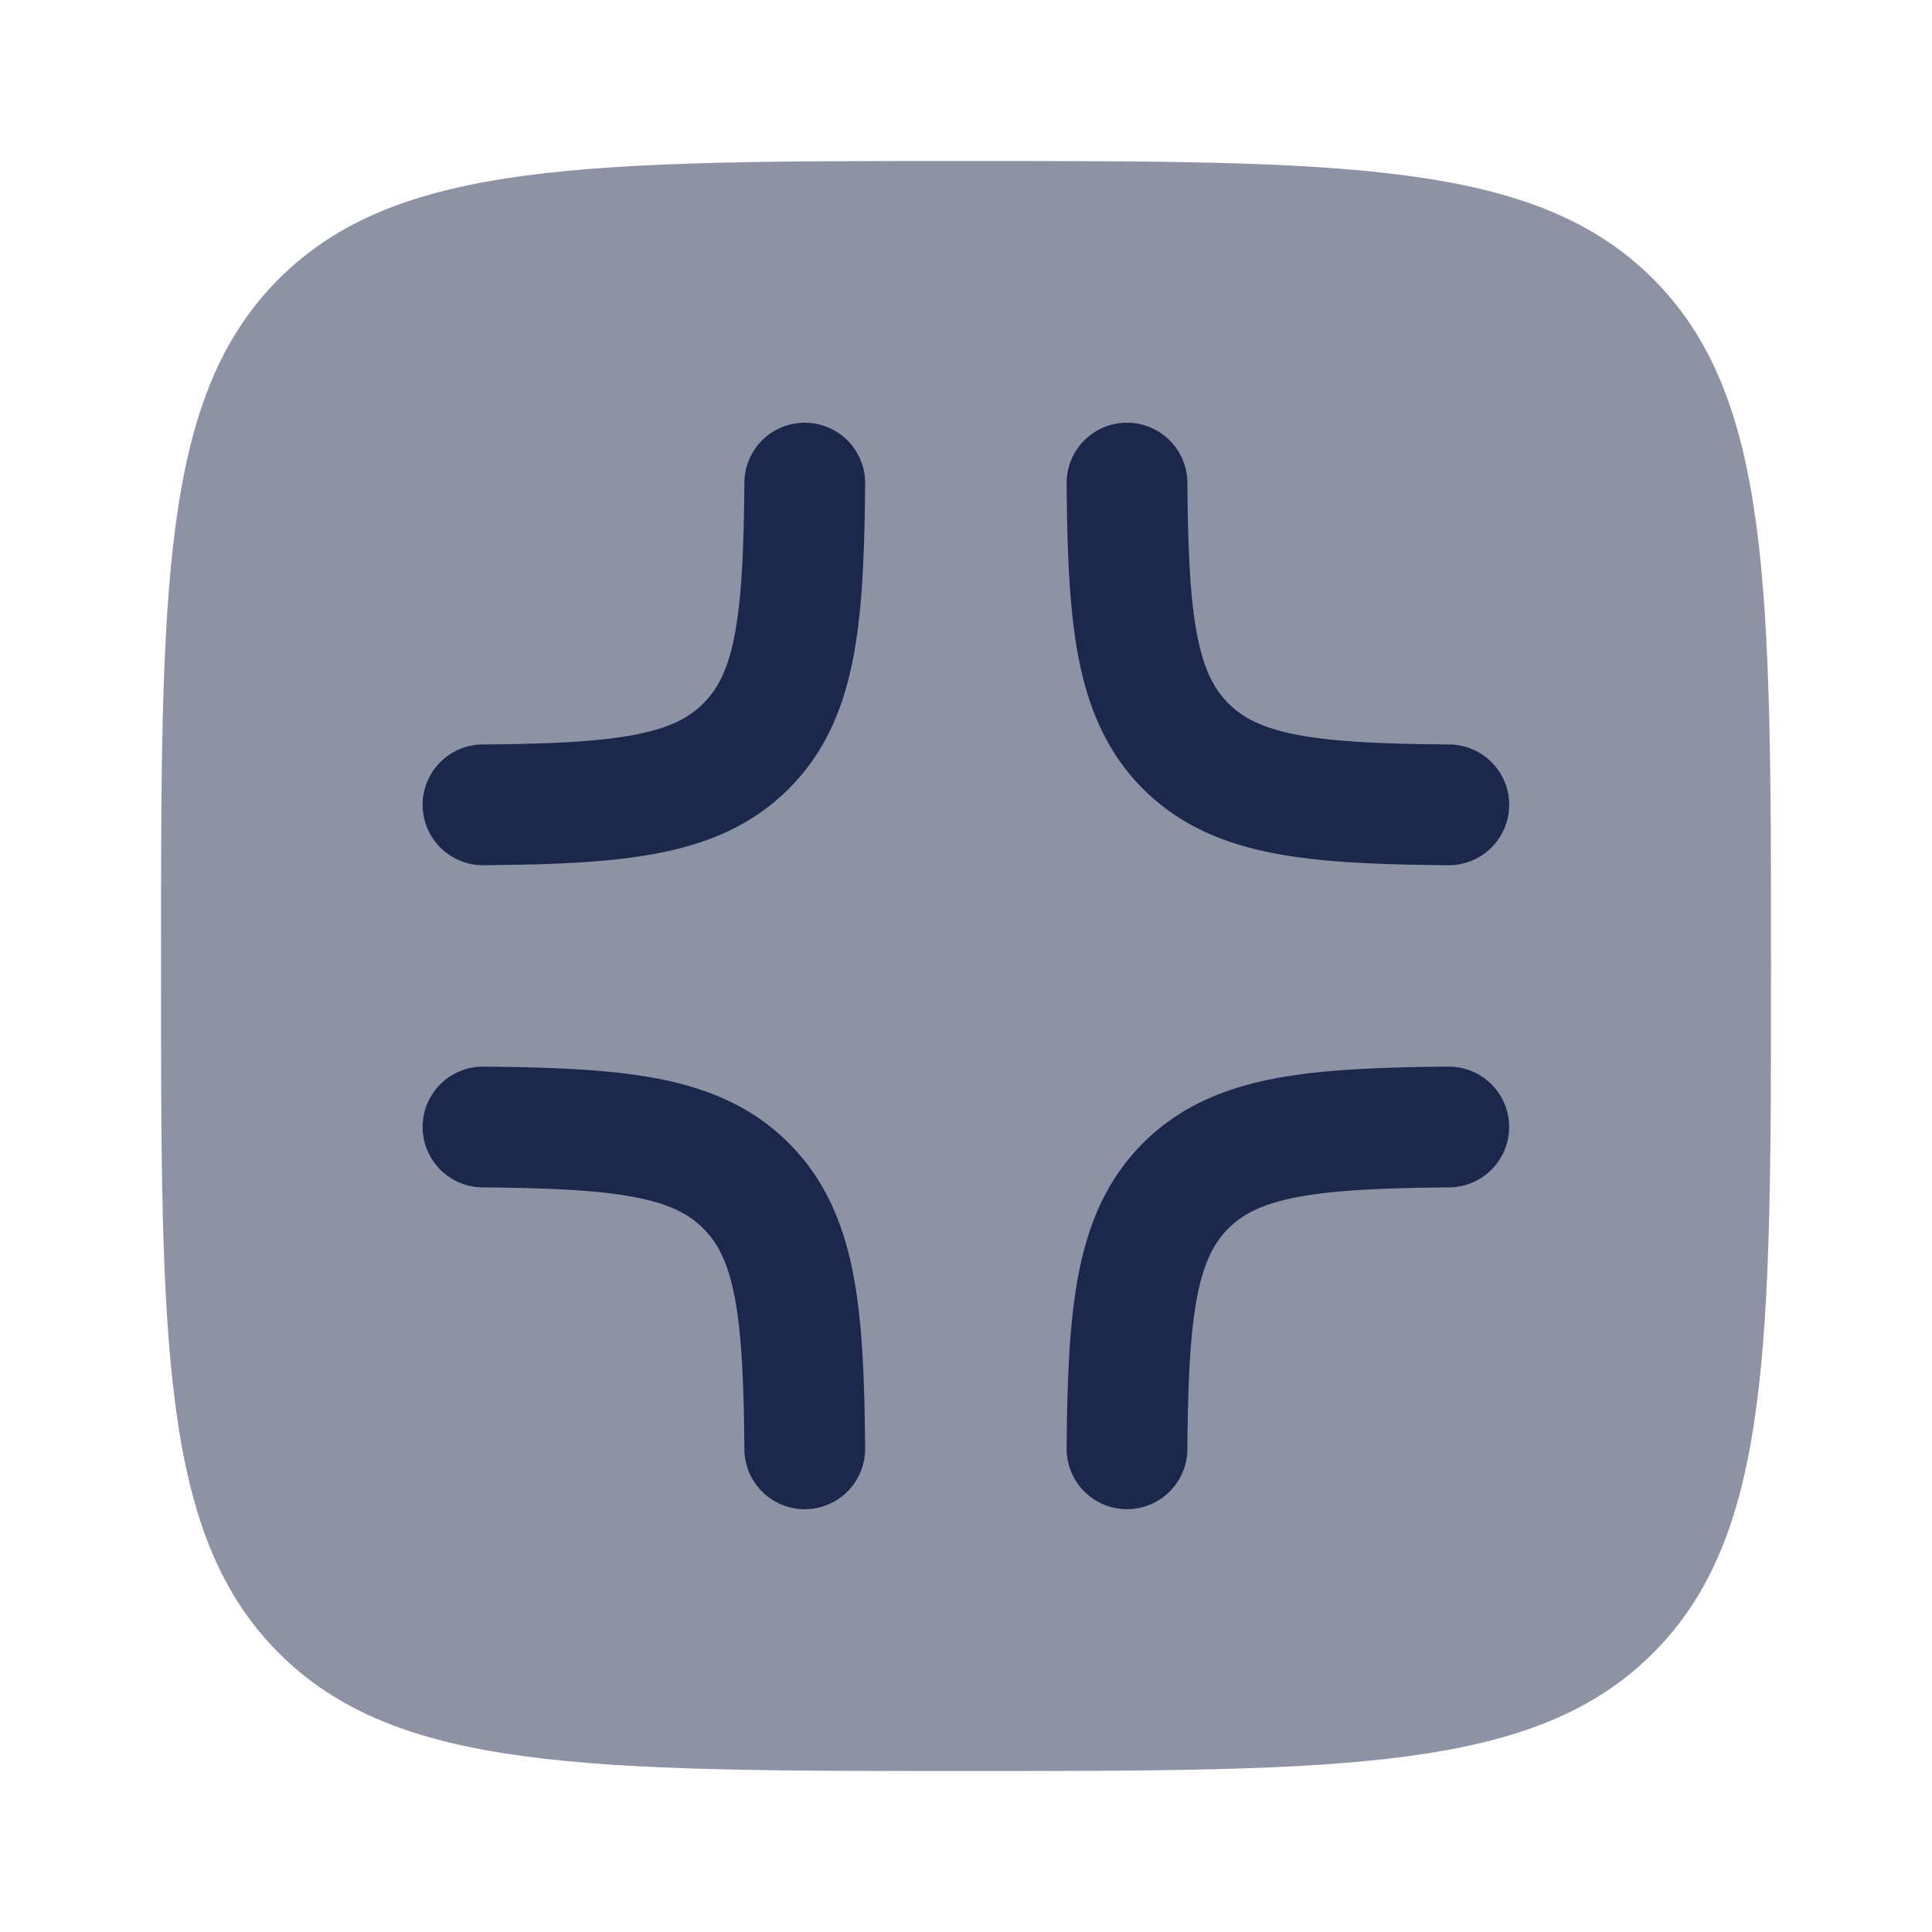 <svg xmlns="http://www.w3.org/2000/svg" width="24" height="24" fill="none">
  <g fill="#1C274C">
    <path d="M2 12c0-4.714 0-7.071 1.464-8.536C4.93 2 7.286 2 12 2c4.714 0 7.071 0 8.535 1.464C22 4.93 22 7.286 22 12c0 4.714 0 7.071-1.465 8.535C19.072 22 16.714 22 12 22s-7.071 0-8.536-1.465C2 19.072 2 16.714 2 12Z" opacity=".5"/>
    <path d="M5.25 13.994a.75.75 0 0 1 .756-.744c.851.008 1.577.034 2.18.152.623.122 1.166.352 1.612.798.446.446.676.989.798 1.612.118.603.144 1.329.151 2.18a.75.75 0 0 1-1.5.012c-.007-.856-.035-1.454-.123-1.903-.084-.43-.212-.666-.387-.84-.174-.175-.411-.303-.84-.387-.45-.088-1.047-.116-1.903-.124a.75.75 0 0 1-.744-.756Zm4.754-8.743a.75.75 0 0 1 .743.756c-.007.851-.033 1.577-.151 2.18-.122.623-.352 1.166-.798 1.612-.446.446-.99.676-1.613.798-.602.118-1.328.144-2.179.151a.75.75 0 1 1-.012-1.5c.856-.007 1.453-.035 1.903-.123.429-.084.666-.212.84-.387.175-.174.303-.411.387-.84.088-.45.116-1.048.123-1.903a.75.75 0 0 1 .757-.744Zm3.989 0a.75.75 0 0 1 .757.744c.007.855.035 1.453.123 1.903.084.429.213.666.387.84.174.175.411.303.84.387.45.088 1.048.116 1.904.123a.75.75 0 0 1-.013 1.5c-.85-.007-1.577-.033-2.18-.151-.623-.122-1.166-.352-1.612-.798-.446-.446-.675-.99-.798-1.613-.118-.602-.144-1.328-.151-2.179a.75.75 0 0 1 .743-.756Zm4.754 8.743a.75.75 0 0 1-.743.756c-.856.008-1.454.036-1.904.124-.429.084-.666.212-.84.386-.175.175-.303.412-.387.84-.088.45-.116 1.048-.123 1.904a.75.75 0 1 1-1.5-.013c.007-.85.033-1.576.151-2.179.123-.623.352-1.166.798-1.612.446-.446.99-.676 1.613-.798.602-.118 1.328-.144 2.179-.152a.75.75 0 0 1 .756.744Z"/>
  </g>
</svg>
